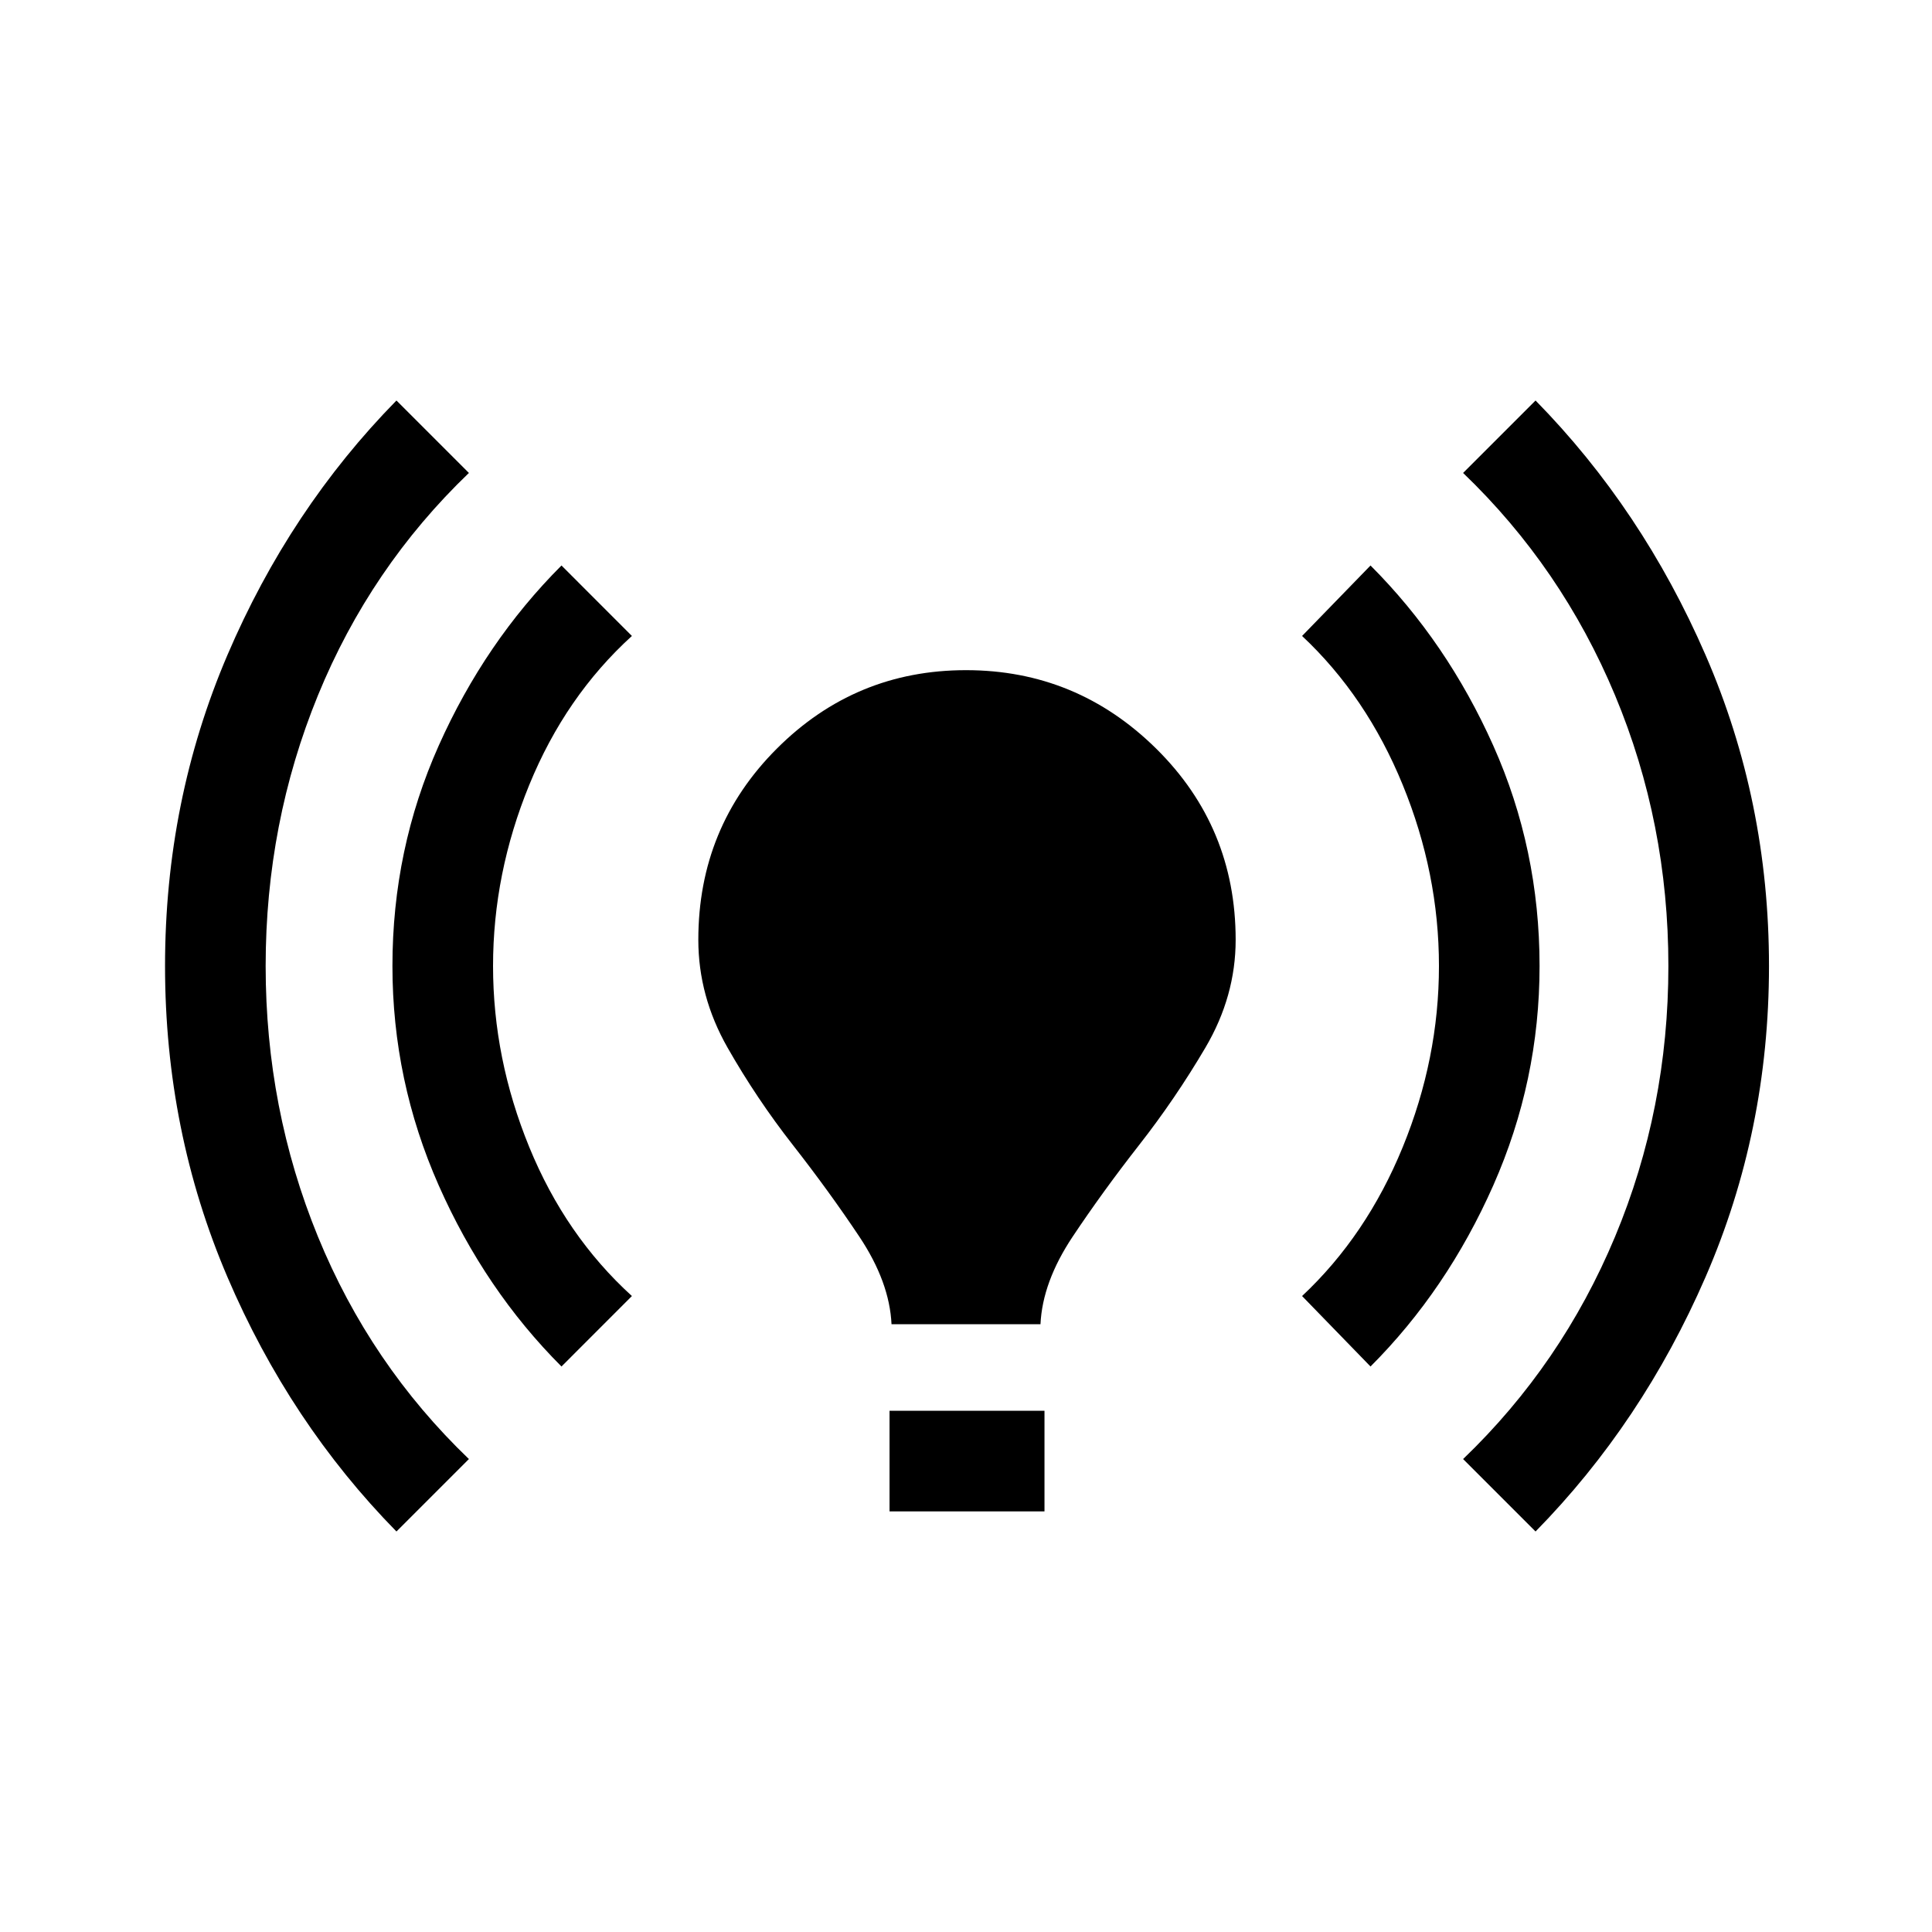 <svg xmlns="http://www.w3.org/2000/svg" height="40" width="40"><path d="M18.458 27.417Q18.417 26.542 17.792 25.604Q17.167 24.667 16.417 23.708Q15.667 22.75 15.062 21.688Q14.458 20.625 14.458 19.458Q14.458 17.125 16.083 15.5Q17.708 13.875 20 13.875Q22.292 13.875 23.938 15.5Q25.583 17.125 25.583 19.458Q25.583 20.625 24.958 21.688Q24.333 22.75 23.583 23.708Q22.833 24.667 22.208 25.604Q21.583 26.542 21.542 27.417ZM18.417 31.292V29.208H21.625V31.292ZM31.792 31.708 30.292 30.208Q32.333 28.25 33.438 25.604Q34.542 22.958 34.542 20Q34.542 17.042 33.438 14.396Q32.333 11.75 30.292 9.792L31.792 8.292Q34 10.542 35.312 13.563Q36.625 16.583 36.625 20Q36.625 23.417 35.312 26.438Q34 29.458 31.792 31.708ZM8.208 31.708Q6 29.458 4.708 26.438Q3.417 23.417 3.417 20Q3.417 16.583 4.708 13.563Q6 10.542 8.208 8.292L9.708 9.792Q7.667 11.75 6.583 14.396Q5.5 17.042 5.5 20Q5.5 22.958 6.583 25.604Q7.667 28.25 9.708 30.208ZM28.375 28.292 26.958 26.833Q28.292 25.583 29.042 23.75Q29.792 21.917 29.792 20Q29.792 18.083 29.042 16.25Q28.292 14.417 26.958 13.167L28.375 11.708Q29.958 13.292 30.917 15.438Q31.875 17.583 31.875 20Q31.875 22.375 30.917 24.542Q29.958 26.708 28.375 28.292ZM11.625 28.292Q10.042 26.708 9.083 24.542Q8.125 22.375 8.125 20Q8.125 17.583 9.083 15.438Q10.042 13.292 11.625 11.708L13.083 13.167Q11.708 14.417 10.958 16.25Q10.208 18.083 10.208 20Q10.208 21.917 10.958 23.75Q11.708 25.583 13.083 26.833Z"/></svg>